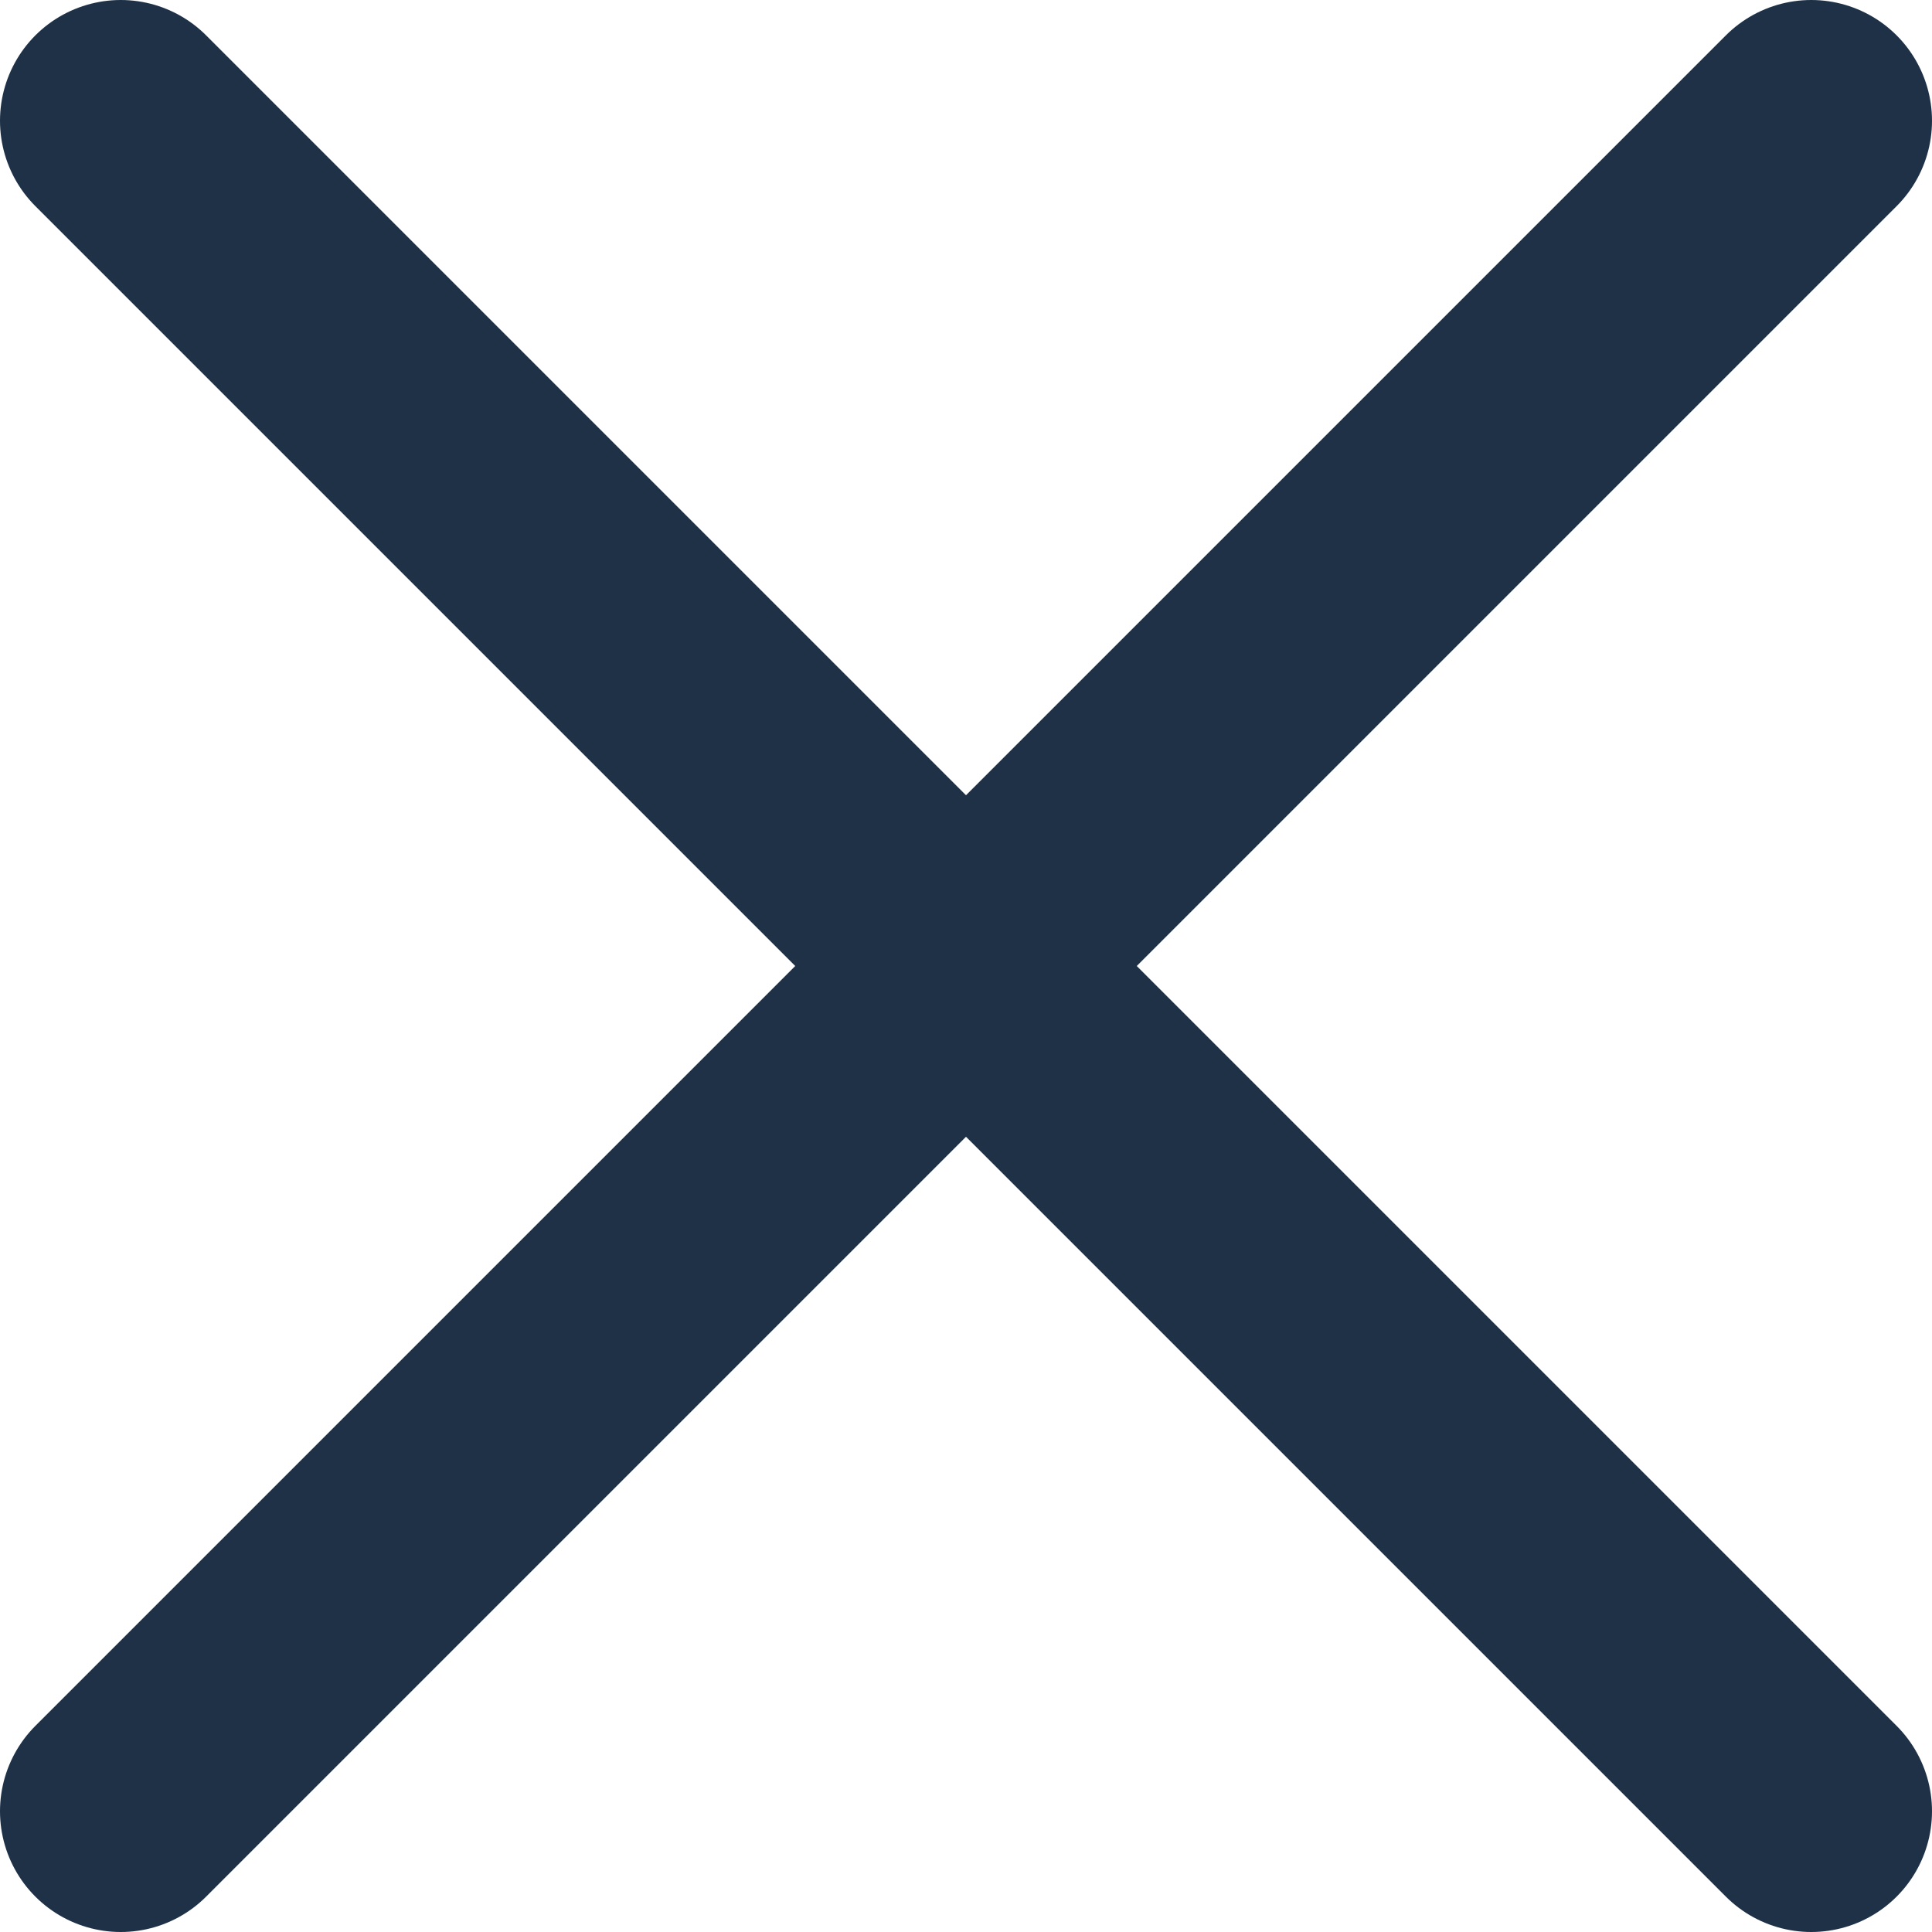 <svg width="16" height="16" viewBox="0 0 16 16" fill="none" xmlns="http://www.w3.org/2000/svg">
<path d="M1 1L15 15" stroke="#1E3147" stroke-width="2" stroke-linecap="round" stroke-linejoin="round"/>
<path d="M1 15L15 1" stroke="#1E3147" stroke-width="2" stroke-linecap="round" stroke-linejoin="round"/>
</svg>
